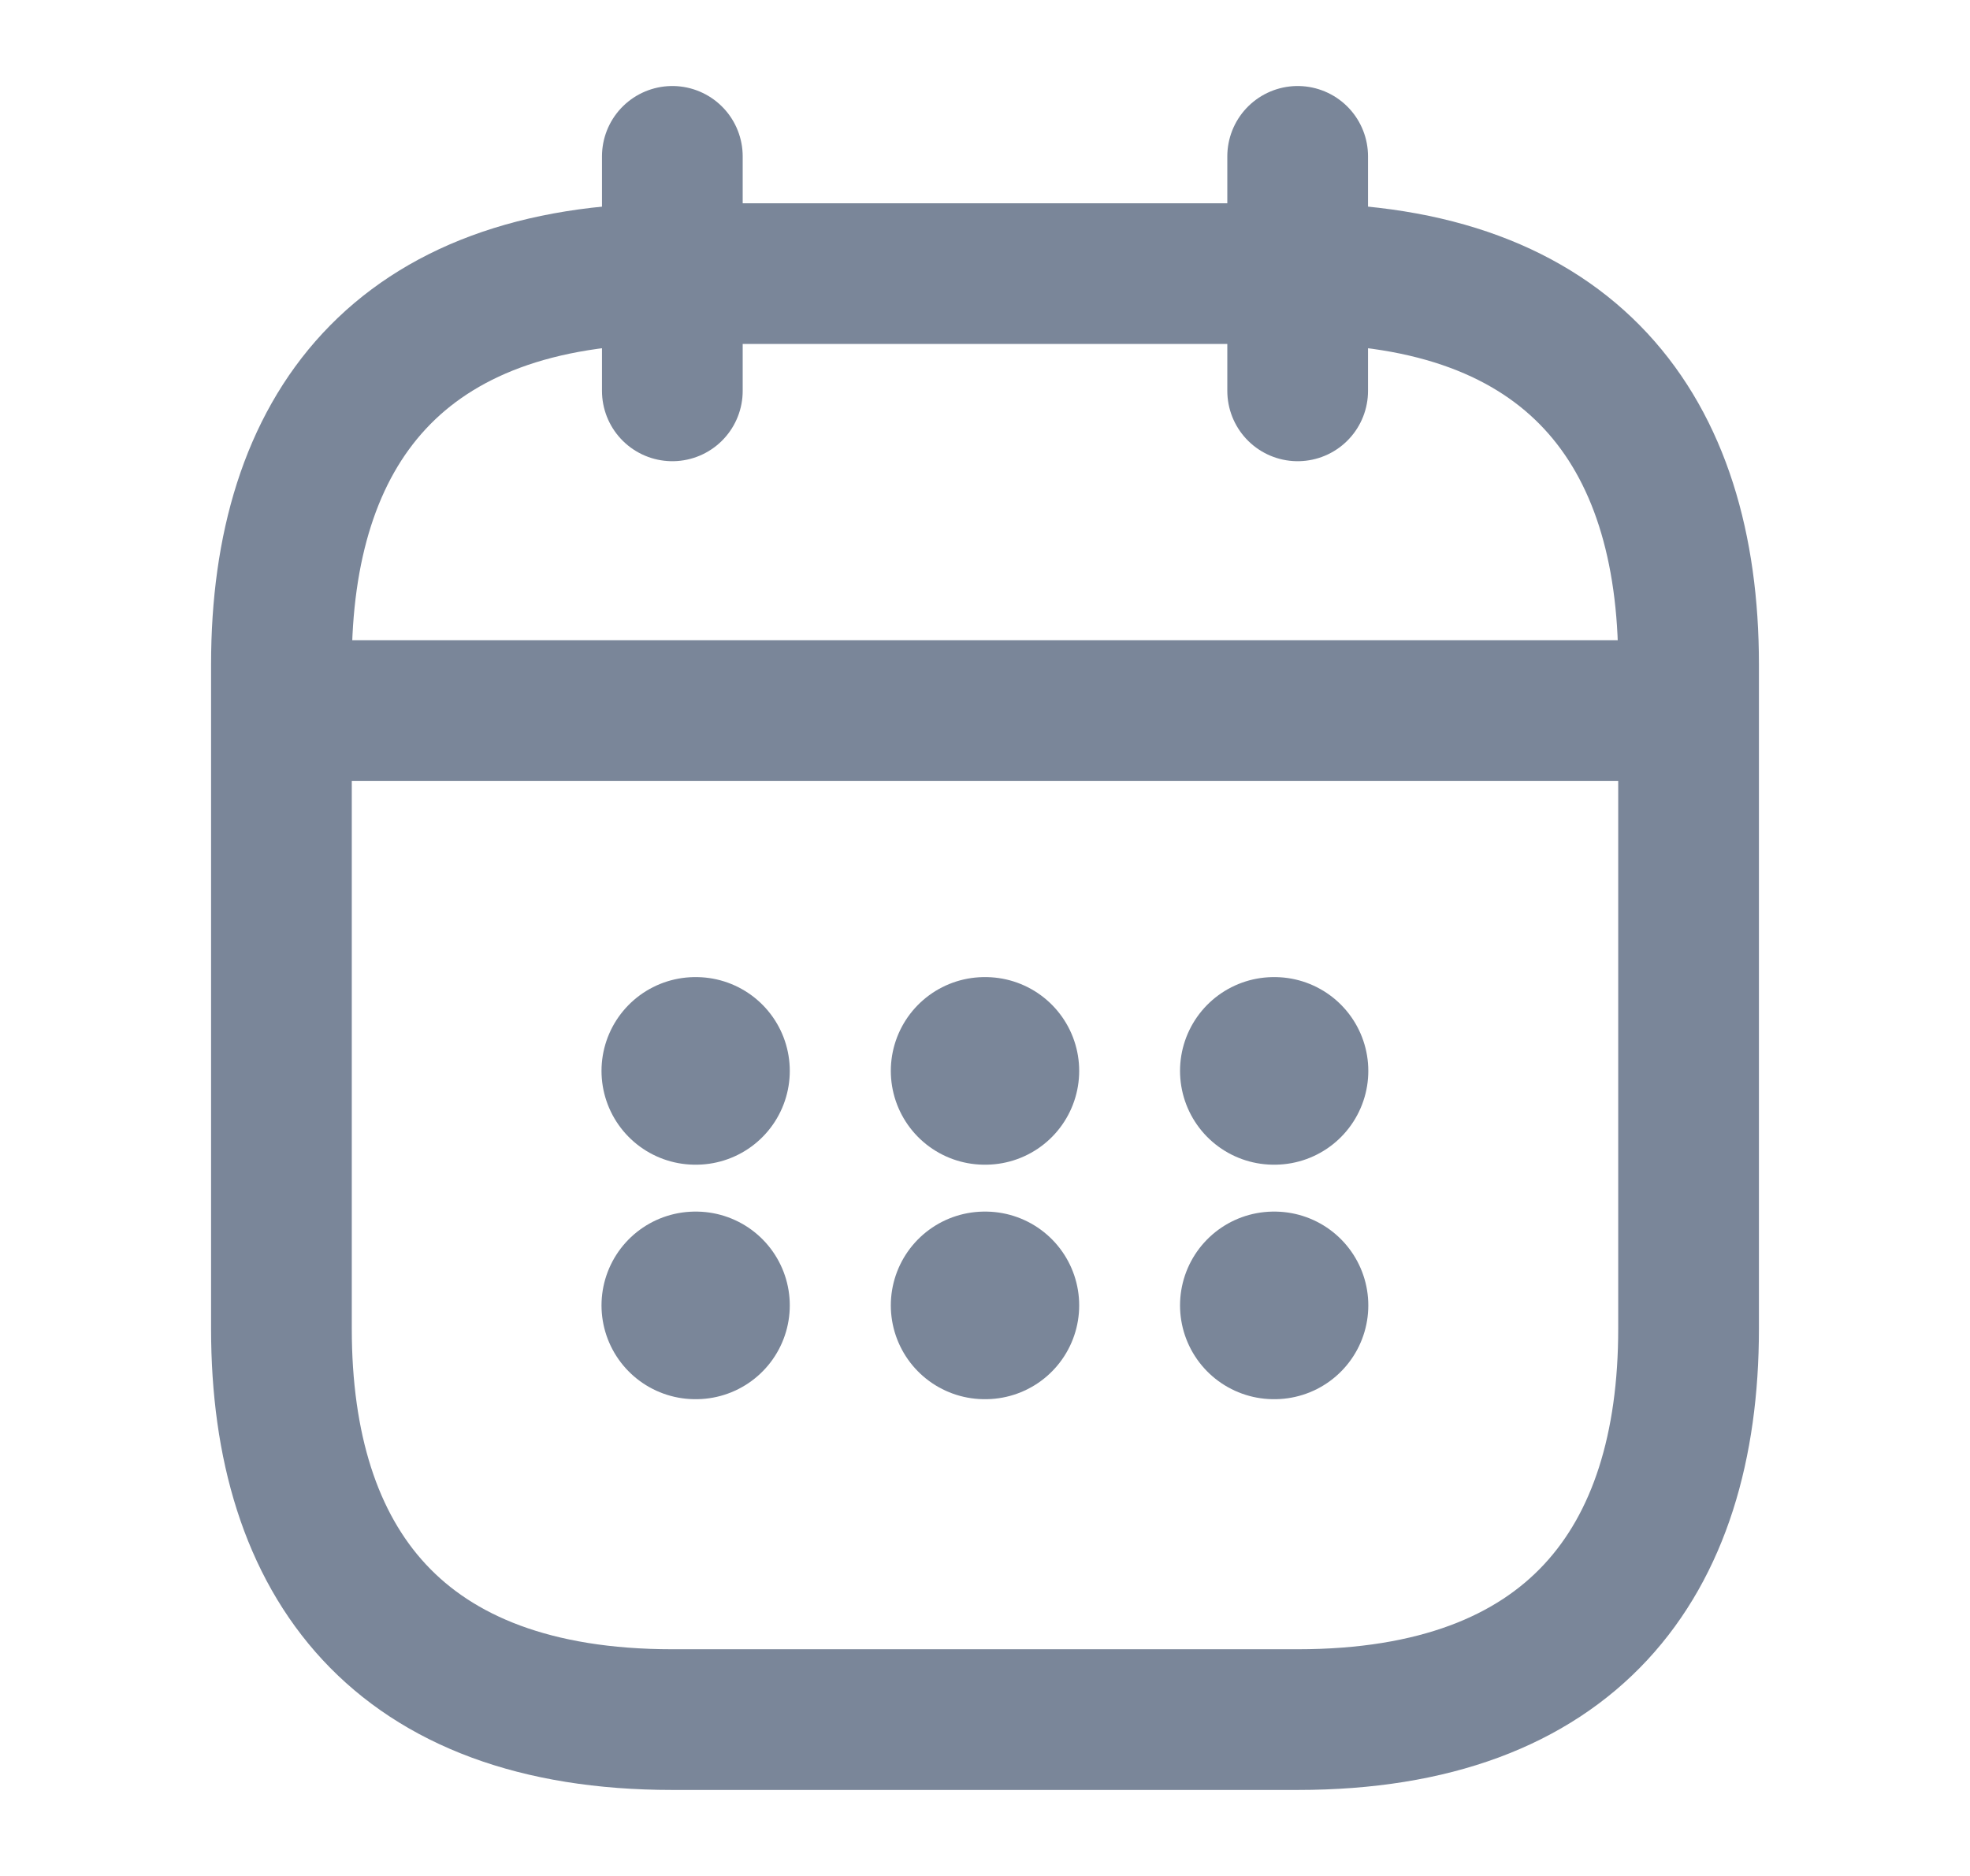 <svg width="21" height="20" viewBox="0 0 21 20" fill="none" xmlns="http://www.w3.org/2000/svg">
<path d="M7.167 1.667V4.167" stroke="#7A8699" stroke-width="1.5" stroke-miterlimit="10" stroke-linecap="round" stroke-linejoin="round"/>
<path d="M13.833 1.667V4.167" stroke="#7A8699" stroke-width="1.5" stroke-miterlimit="10" stroke-linecap="round" stroke-linejoin="round"/>
<path d="M3.417 7.575H17.583" stroke="#7A8699" stroke-width="1.5" stroke-miterlimit="10" stroke-linecap="round" stroke-linejoin="round"/>
<path d="M18 7.083V14.167C18 16.667 16.75 18.333 13.833 18.333H7.167C4.25 18.333 3 16.667 3 14.167V7.083C3 4.583 4.25 2.917 7.167 2.917H13.833C16.75 2.917 18 4.583 18 7.083Z" stroke="#7A8699" stroke-width="1.5" stroke-miterlimit="10" stroke-linecap="round" stroke-linejoin="round"/>
<path d="M13.579 11.417H13.586" stroke="#7A8699" stroke-width="2" stroke-linecap="round" stroke-linejoin="round"/>
<path d="M13.579 13.917H13.586" stroke="#7A8699" stroke-width="2" stroke-linecap="round" stroke-linejoin="round"/>
<path d="M10.496 11.417H10.504" stroke="#7A8699" stroke-width="2" stroke-linecap="round" stroke-linejoin="round"/>
<path d="M10.496 13.917H10.504" stroke="#7A8699" stroke-width="2" stroke-linecap="round" stroke-linejoin="round"/>
<path d="M7.412 11.417H7.419" stroke="#7A8699" stroke-width="2" stroke-linecap="round" stroke-linejoin="round"/>
<path d="M7.412 13.917H7.419" stroke="#7A8699" stroke-width="2" stroke-linecap="round" stroke-linejoin="round"/>
</svg>

